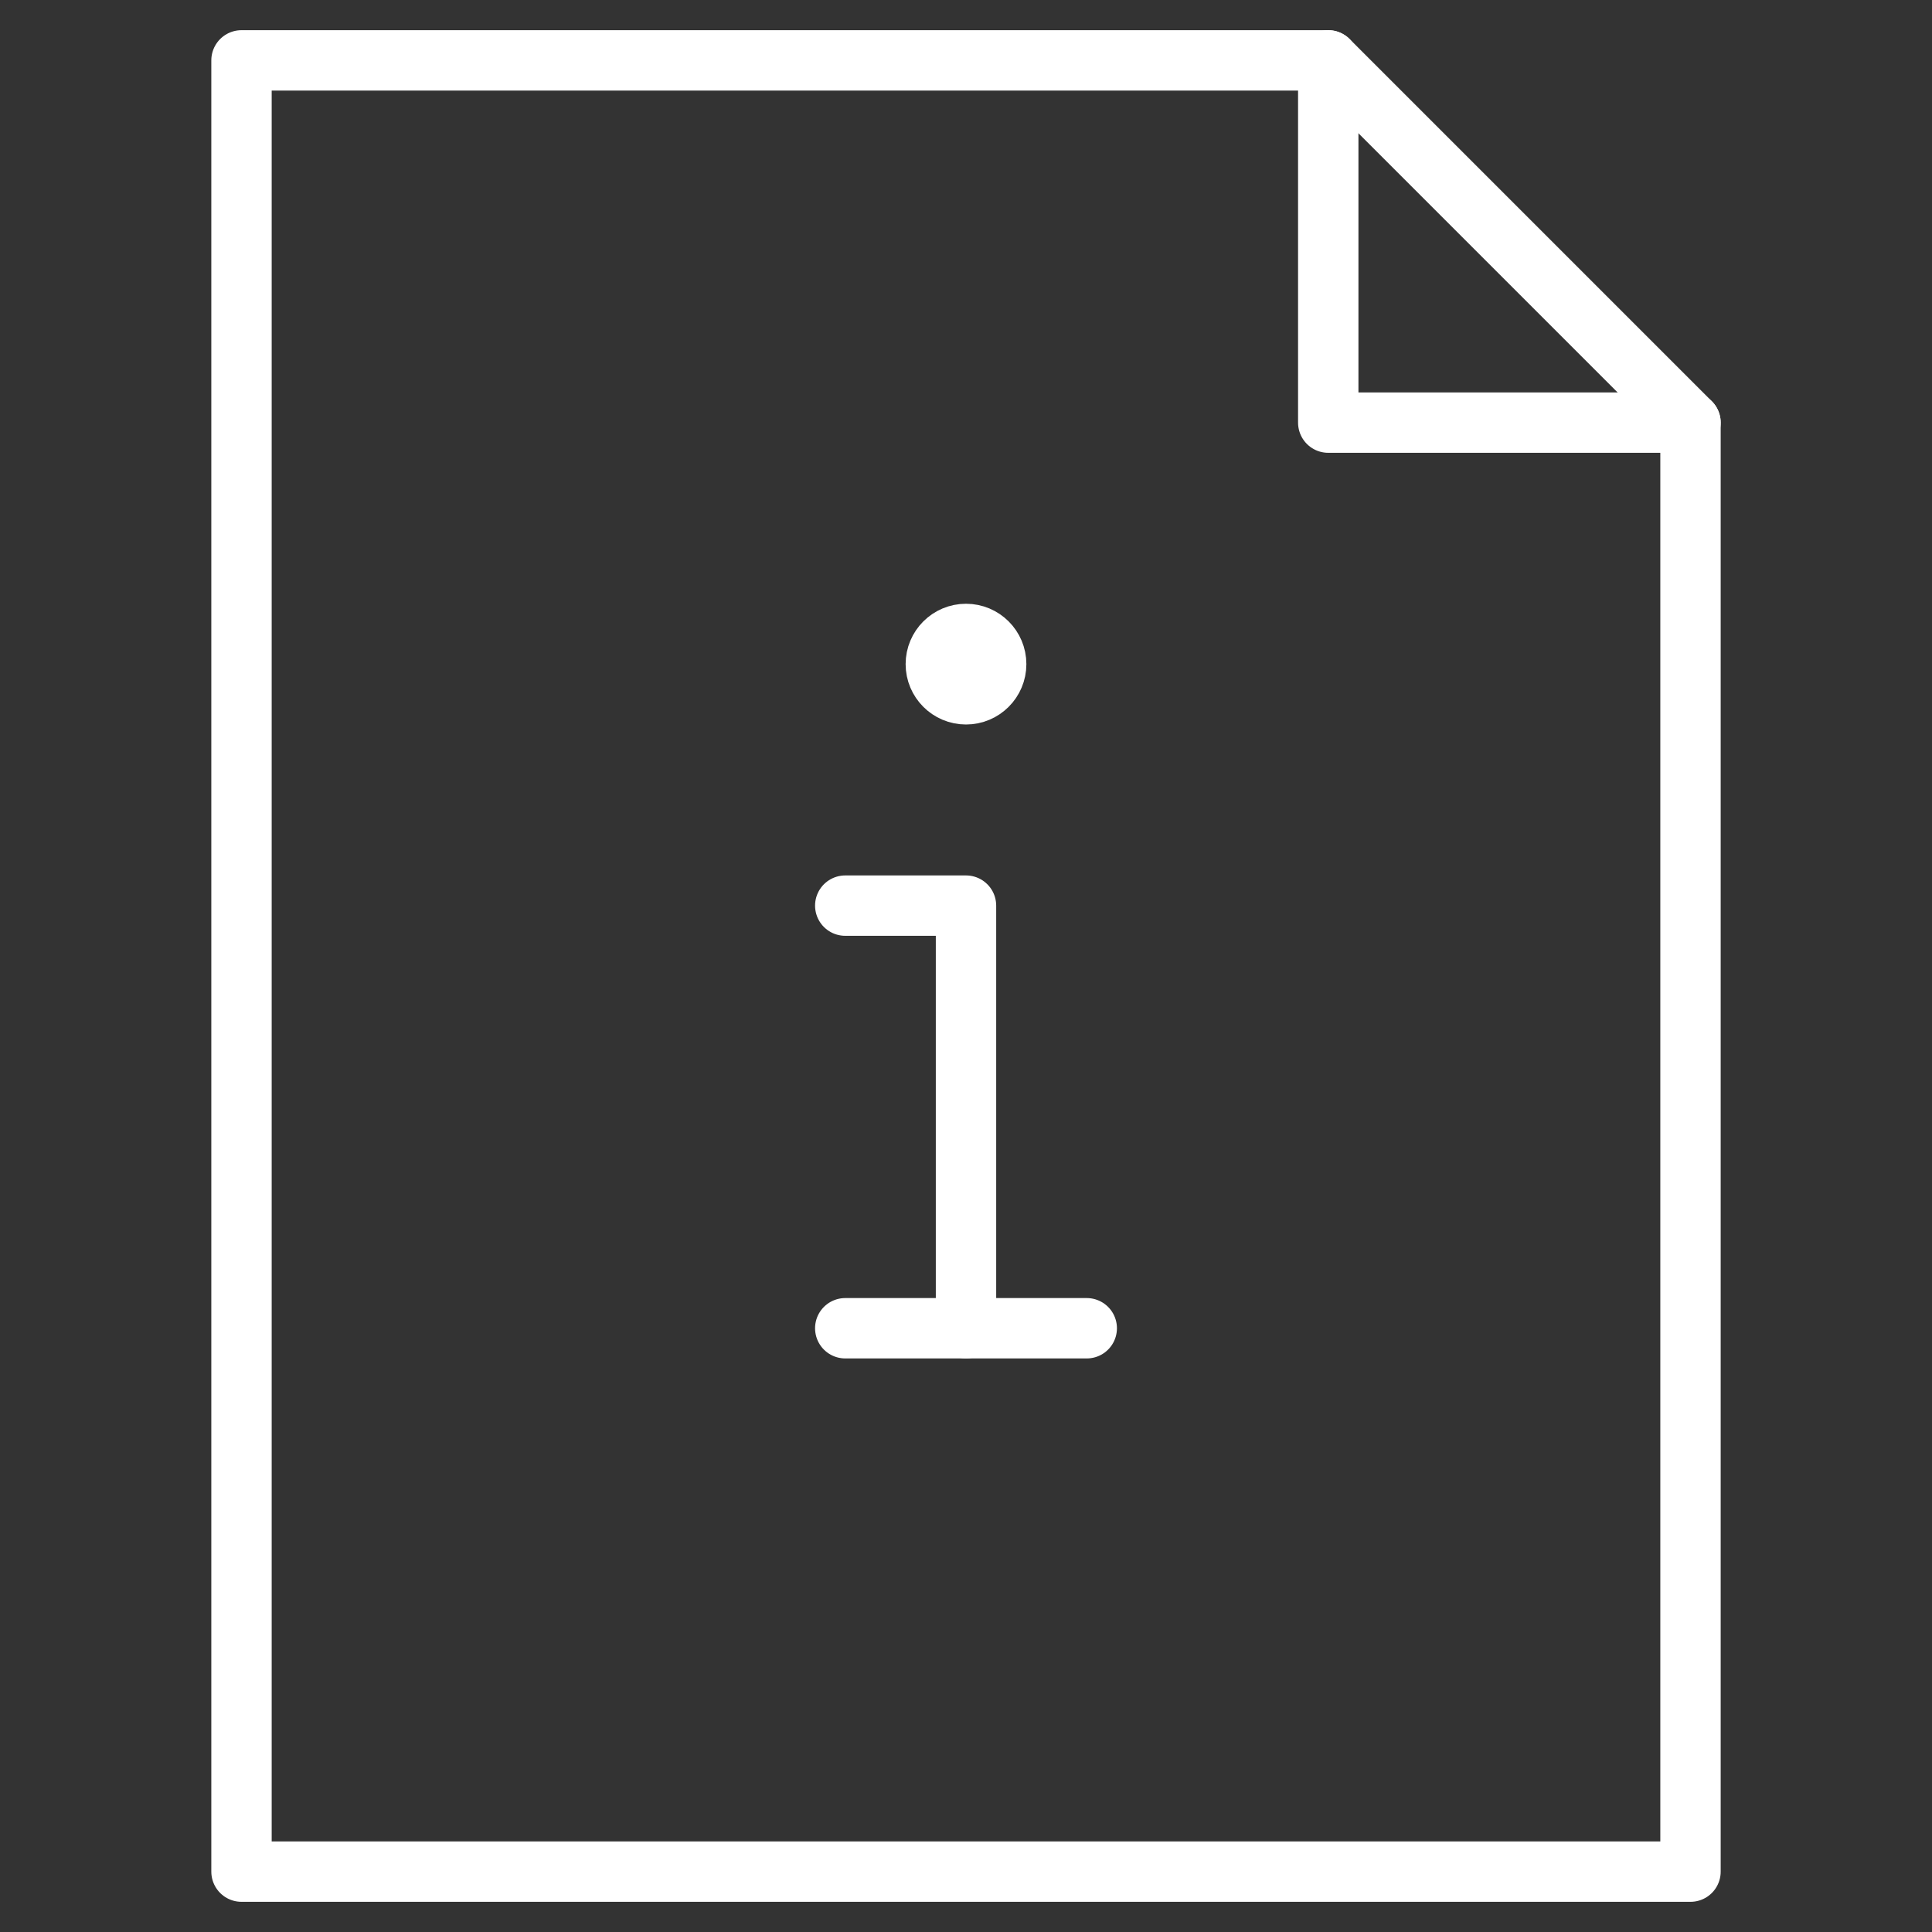 <svg class="nc-icon outline" xmlns="http://www.w3.org/2000/svg" xmlns:xlink="http://www.w3.org/1999/xlink" x="0px" y="0px" width="64px" height="64px" viewBox="0 0 64 64">
<rect x="0" y="0" width="64" height="64" fill="#333333" stroke="none"/>
<g transform="translate(0, 0)">
<polyline data-cap="butt" fill="none" stroke="#ffffff" stroke-width="2" stroke-miterlimit="10" points="44,2 44,14 56,14 " stroke-linejoin="round" stroke-linecap="round"></polyline>
<polygon fill="none" stroke="#ffffff" stroke-width="2" stroke-linecap="round" stroke-miterlimit="10" points="44,2 8,2 8,62 
	56,62 56,14 " stroke-linejoin="round"></polygon>
<polyline data-color="color-2" fill="none" stroke="#ffffff" stroke-width="2" stroke-linecap="round" stroke-miterlimit="10" points="
	28,30 32,30 32,44 " stroke-linejoin="round"></polyline>
<line data-color="color-2" fill="none" stroke="#ffffff" stroke-width="2" stroke-linecap="round" stroke-miterlimit="10" x1="28" y1="44" x2="36" y2="44" stroke-linejoin="round"></line>
<circle data-color="color-2" fill="none" stroke="#ffffff" stroke-width="2" stroke-linecap="round" stroke-miterlimit="10" cx="32" cy="22" r="1" stroke-linejoin="round"></circle>
<circle data-color="color-2" data-stroke="none" fill="#ffffff" cx="32" cy="22" r="1" stroke-linejoin="round" stroke-linecap="round"></circle>
</g>
</svg>